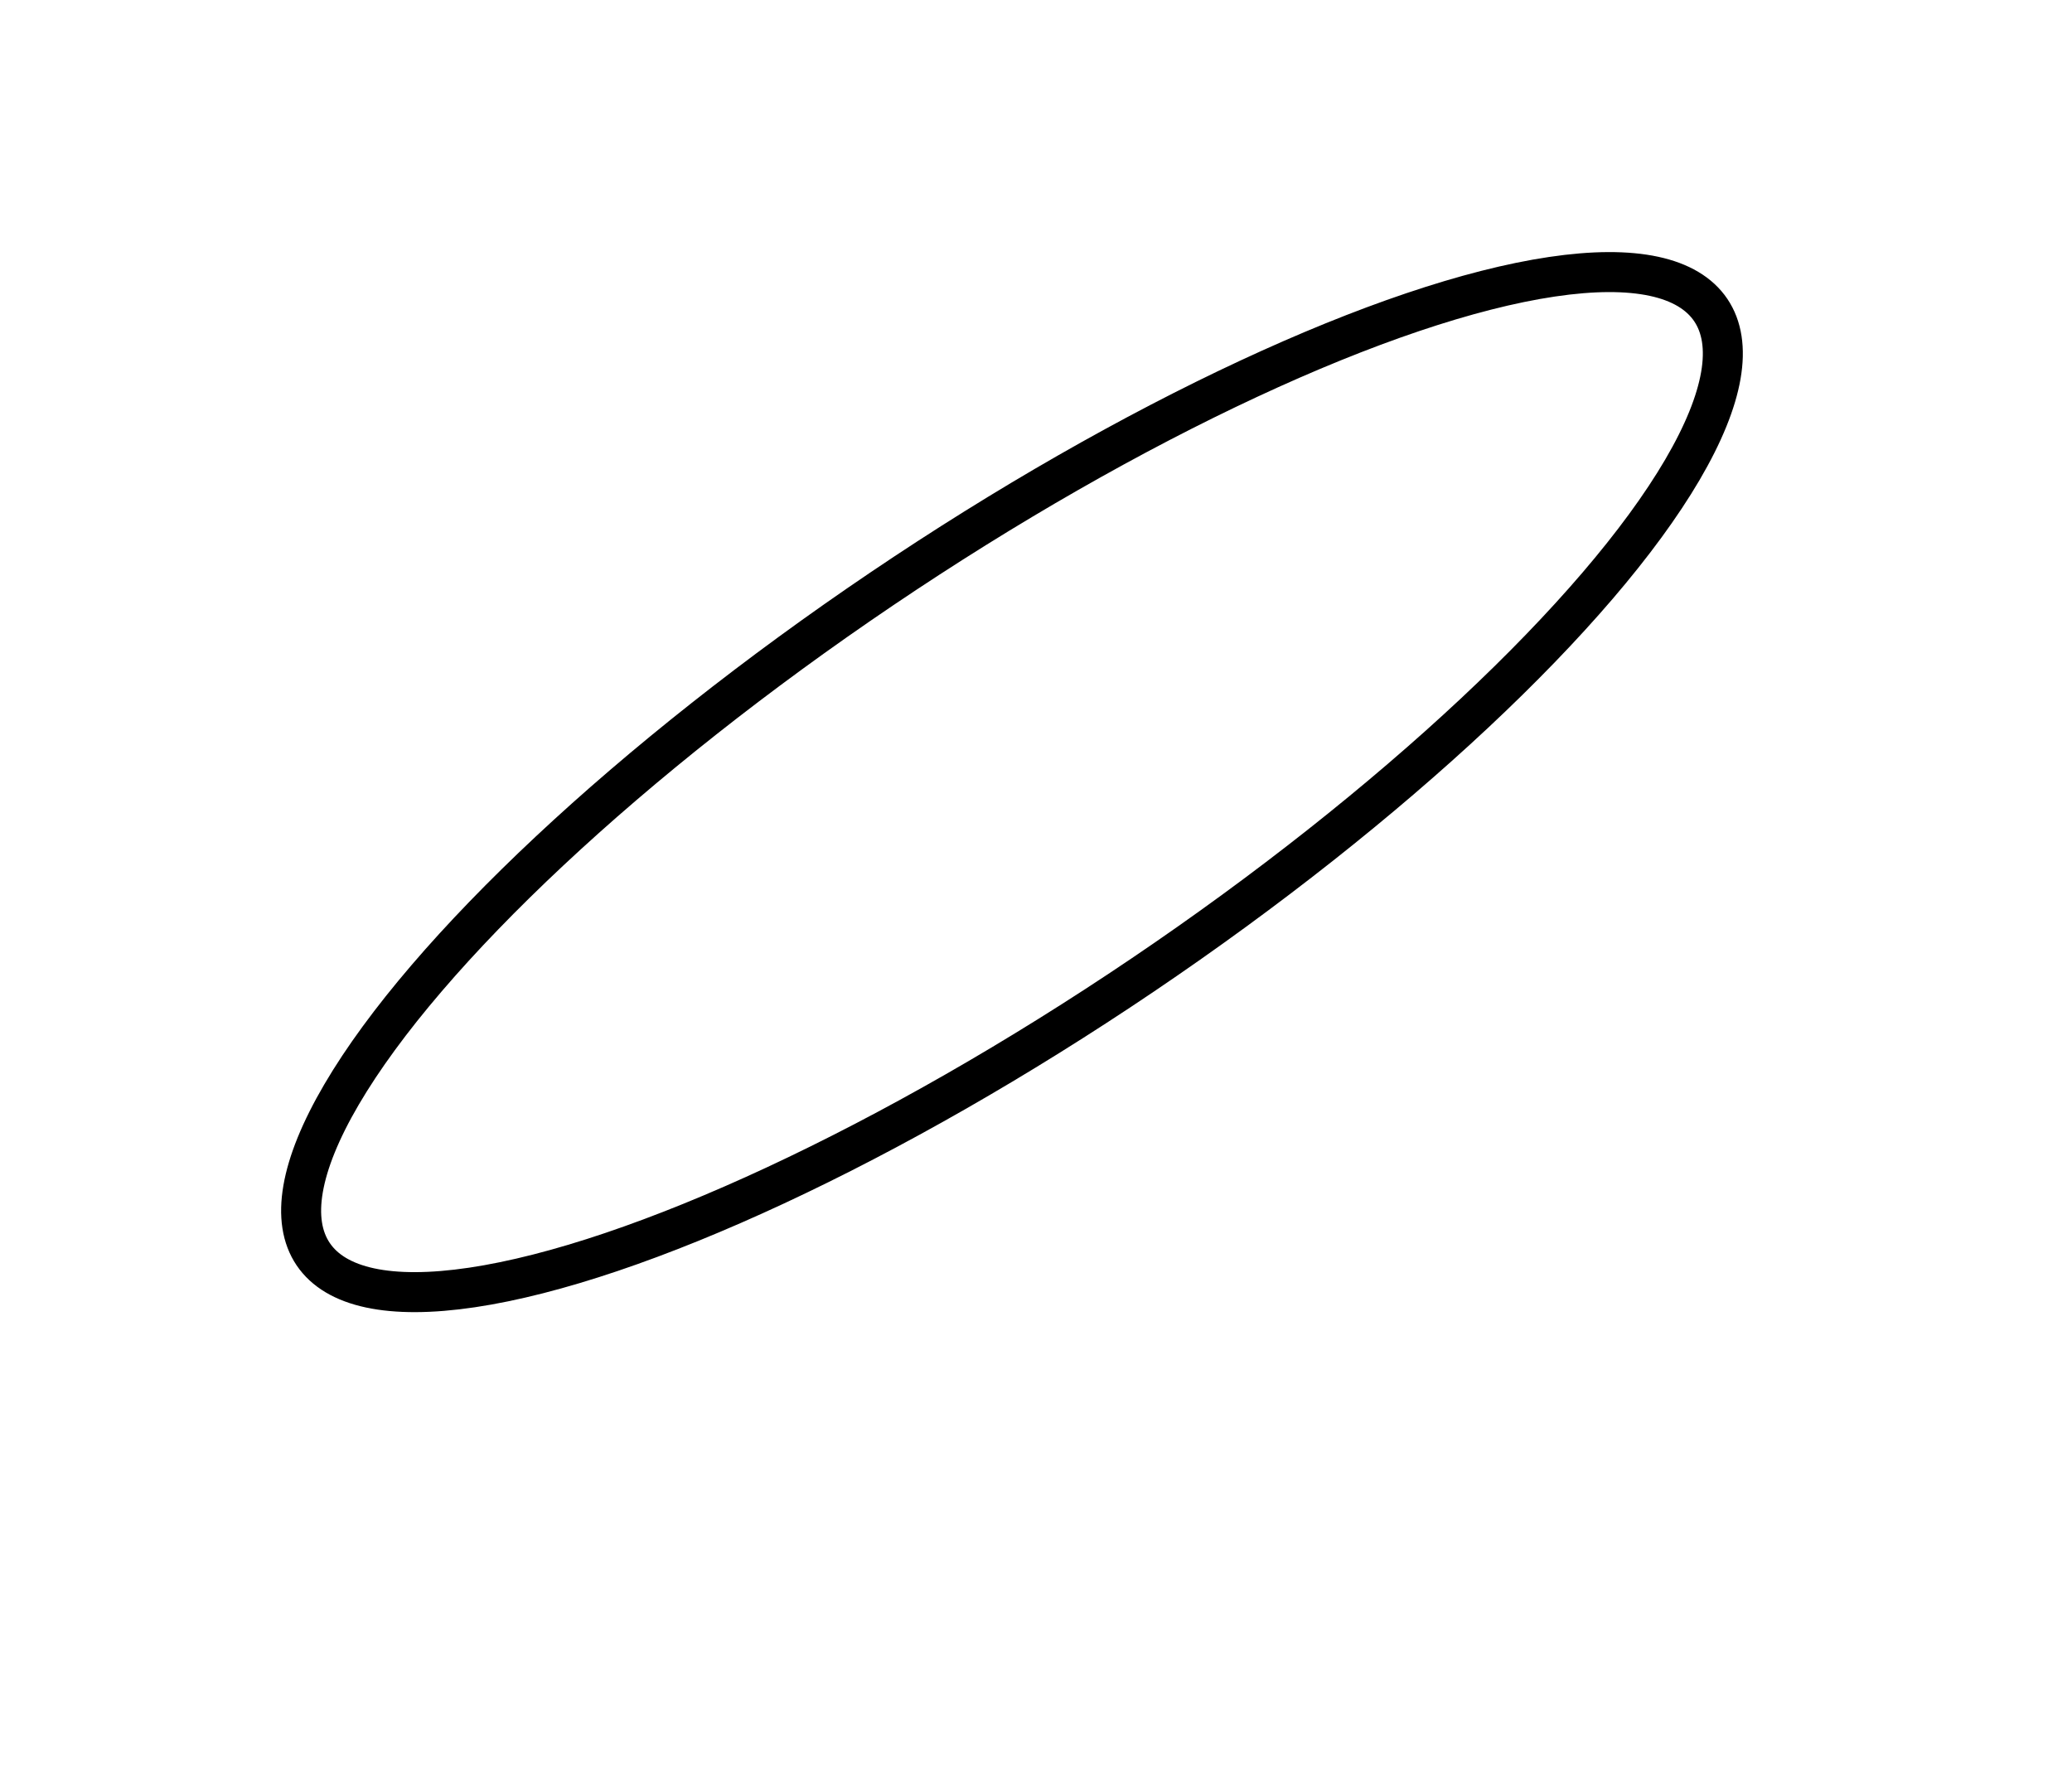 <?xml version="1.0" encoding="utf-8" ?>
<svg baseProfile="full" height="222" style="background-color: transparent;" version="1.1" viewBox="0,0,259,222" width="259" xmlns="http://www.w3.org/2000/svg" xmlns:ev="http://www.w3.org/2001/xml-events" xmlns:xlink="http://www.w3.org/1999/xlink"><defs><style type="text/css"><![CDATA[
                svg {
                    shape-rendering: geometricPrecision;
                    border: none;
                    outline: none;
                }
                path, ellipse {
                    vector-effect: non-scaling-stroke;
                }
            ]]></style></defs><ellipse cx="126.498" cy="97.771" fill="none" rx="29.127" ry="105.413" stroke="black" stroke-width="5" transform="rotate(55.957, 126.498, 97.771)" /></svg>